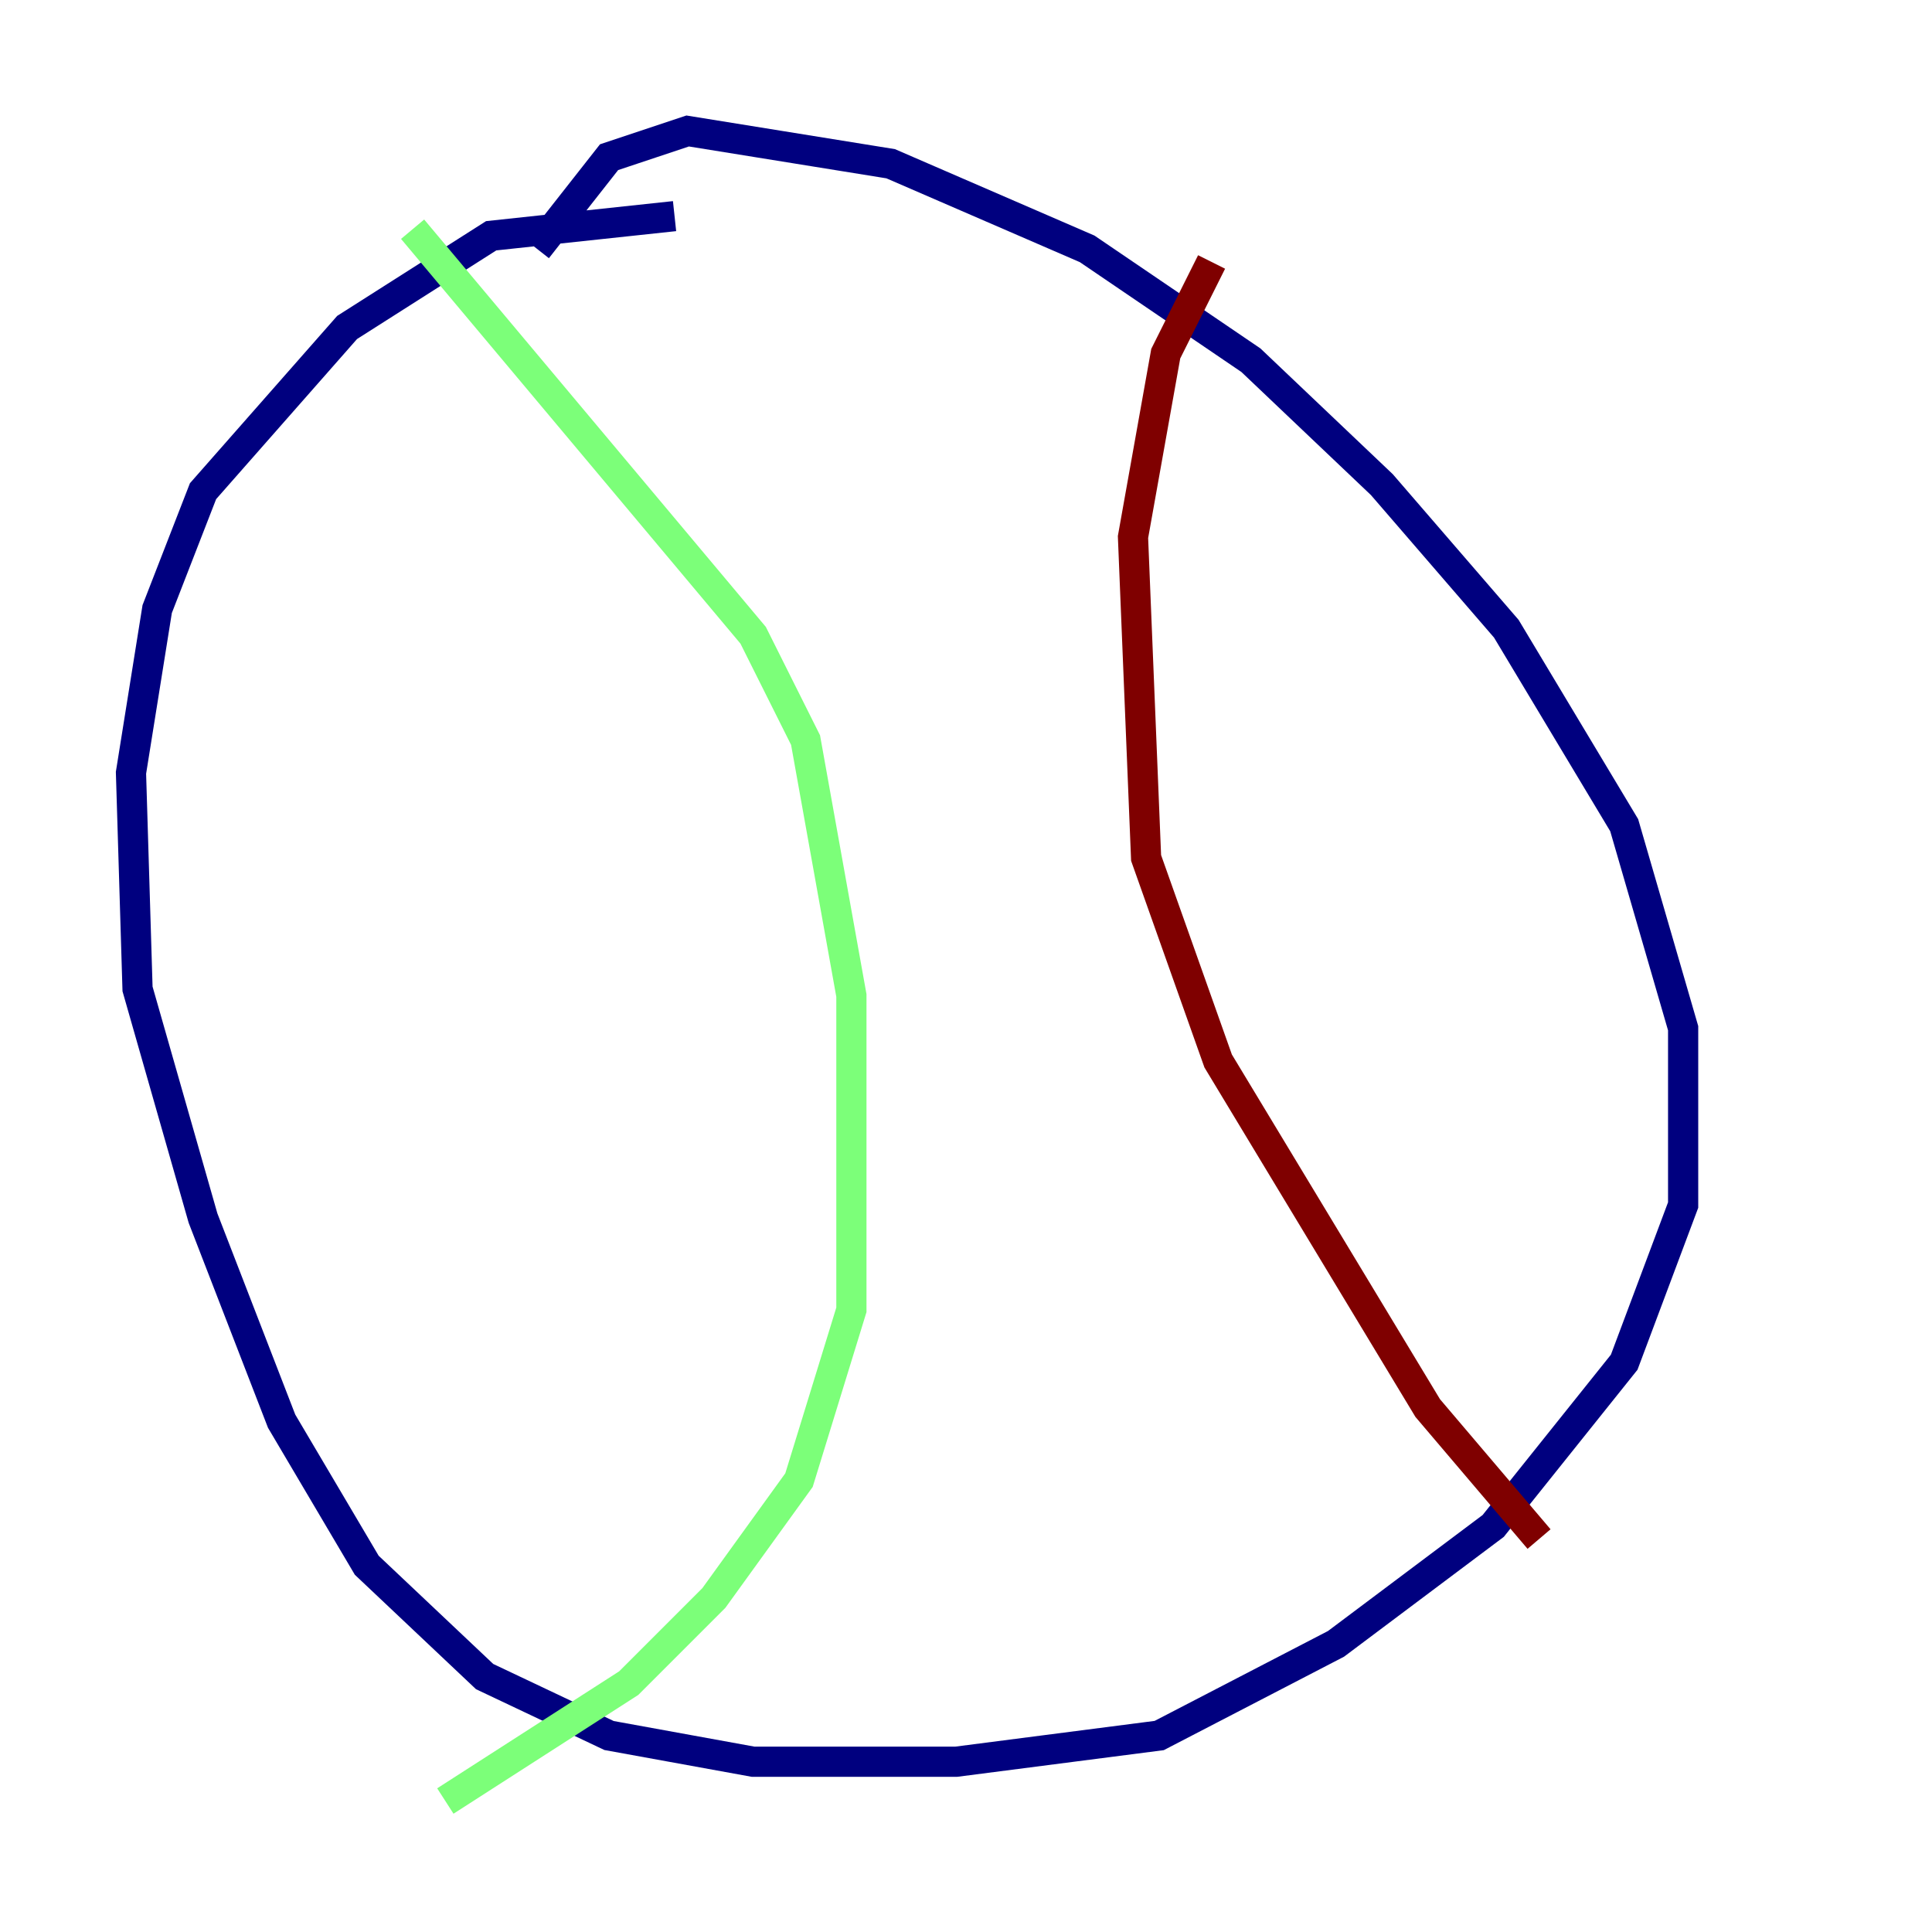<?xml version="1.0" encoding="utf-8" ?>
<svg baseProfile="tiny" height="128" version="1.2" viewBox="0,0,128,128" width="128" xmlns="http://www.w3.org/2000/svg" xmlns:ev="http://www.w3.org/2001/xml-events" xmlns:xlink="http://www.w3.org/1999/xlink"><defs /><polyline fill="none" points="44.691,14.319 32.542,15.62 22.997,21.695 13.451,32.542 10.414,40.352 8.678,51.2 9.112,65.519 13.451,80.705 18.658,94.156 24.298,103.702 32.108,111.078 40.352,114.983 49.898,116.719 63.349,116.719 76.8,114.983 88.515,108.909 98.929,101.098 107.607,90.251 111.512,79.837 111.512,68.122 107.607,54.671 99.797,41.654 91.552,32.108 82.875,23.864 72.027,16.488 59.01,10.848 45.559,8.678 40.352,10.414 35.58,16.488" stroke="#00007f" stroke-width="2" /><polyline fill="none" points="27.336,15.186 49.898,42.088 53.37,49.031 56.407,65.953 56.407,86.78 52.936,98.061 47.295,105.871 41.654,111.512 29.505,119.322" stroke="#7cff79" stroke-width="2" /><polyline fill="none" points="80.271,17.356 77.234,23.43 75.064,35.58 75.932,56.841 80.705,70.291 94.59,93.288 101.966,101.966" stroke="#7f0000" stroke-width="2" /></svg>